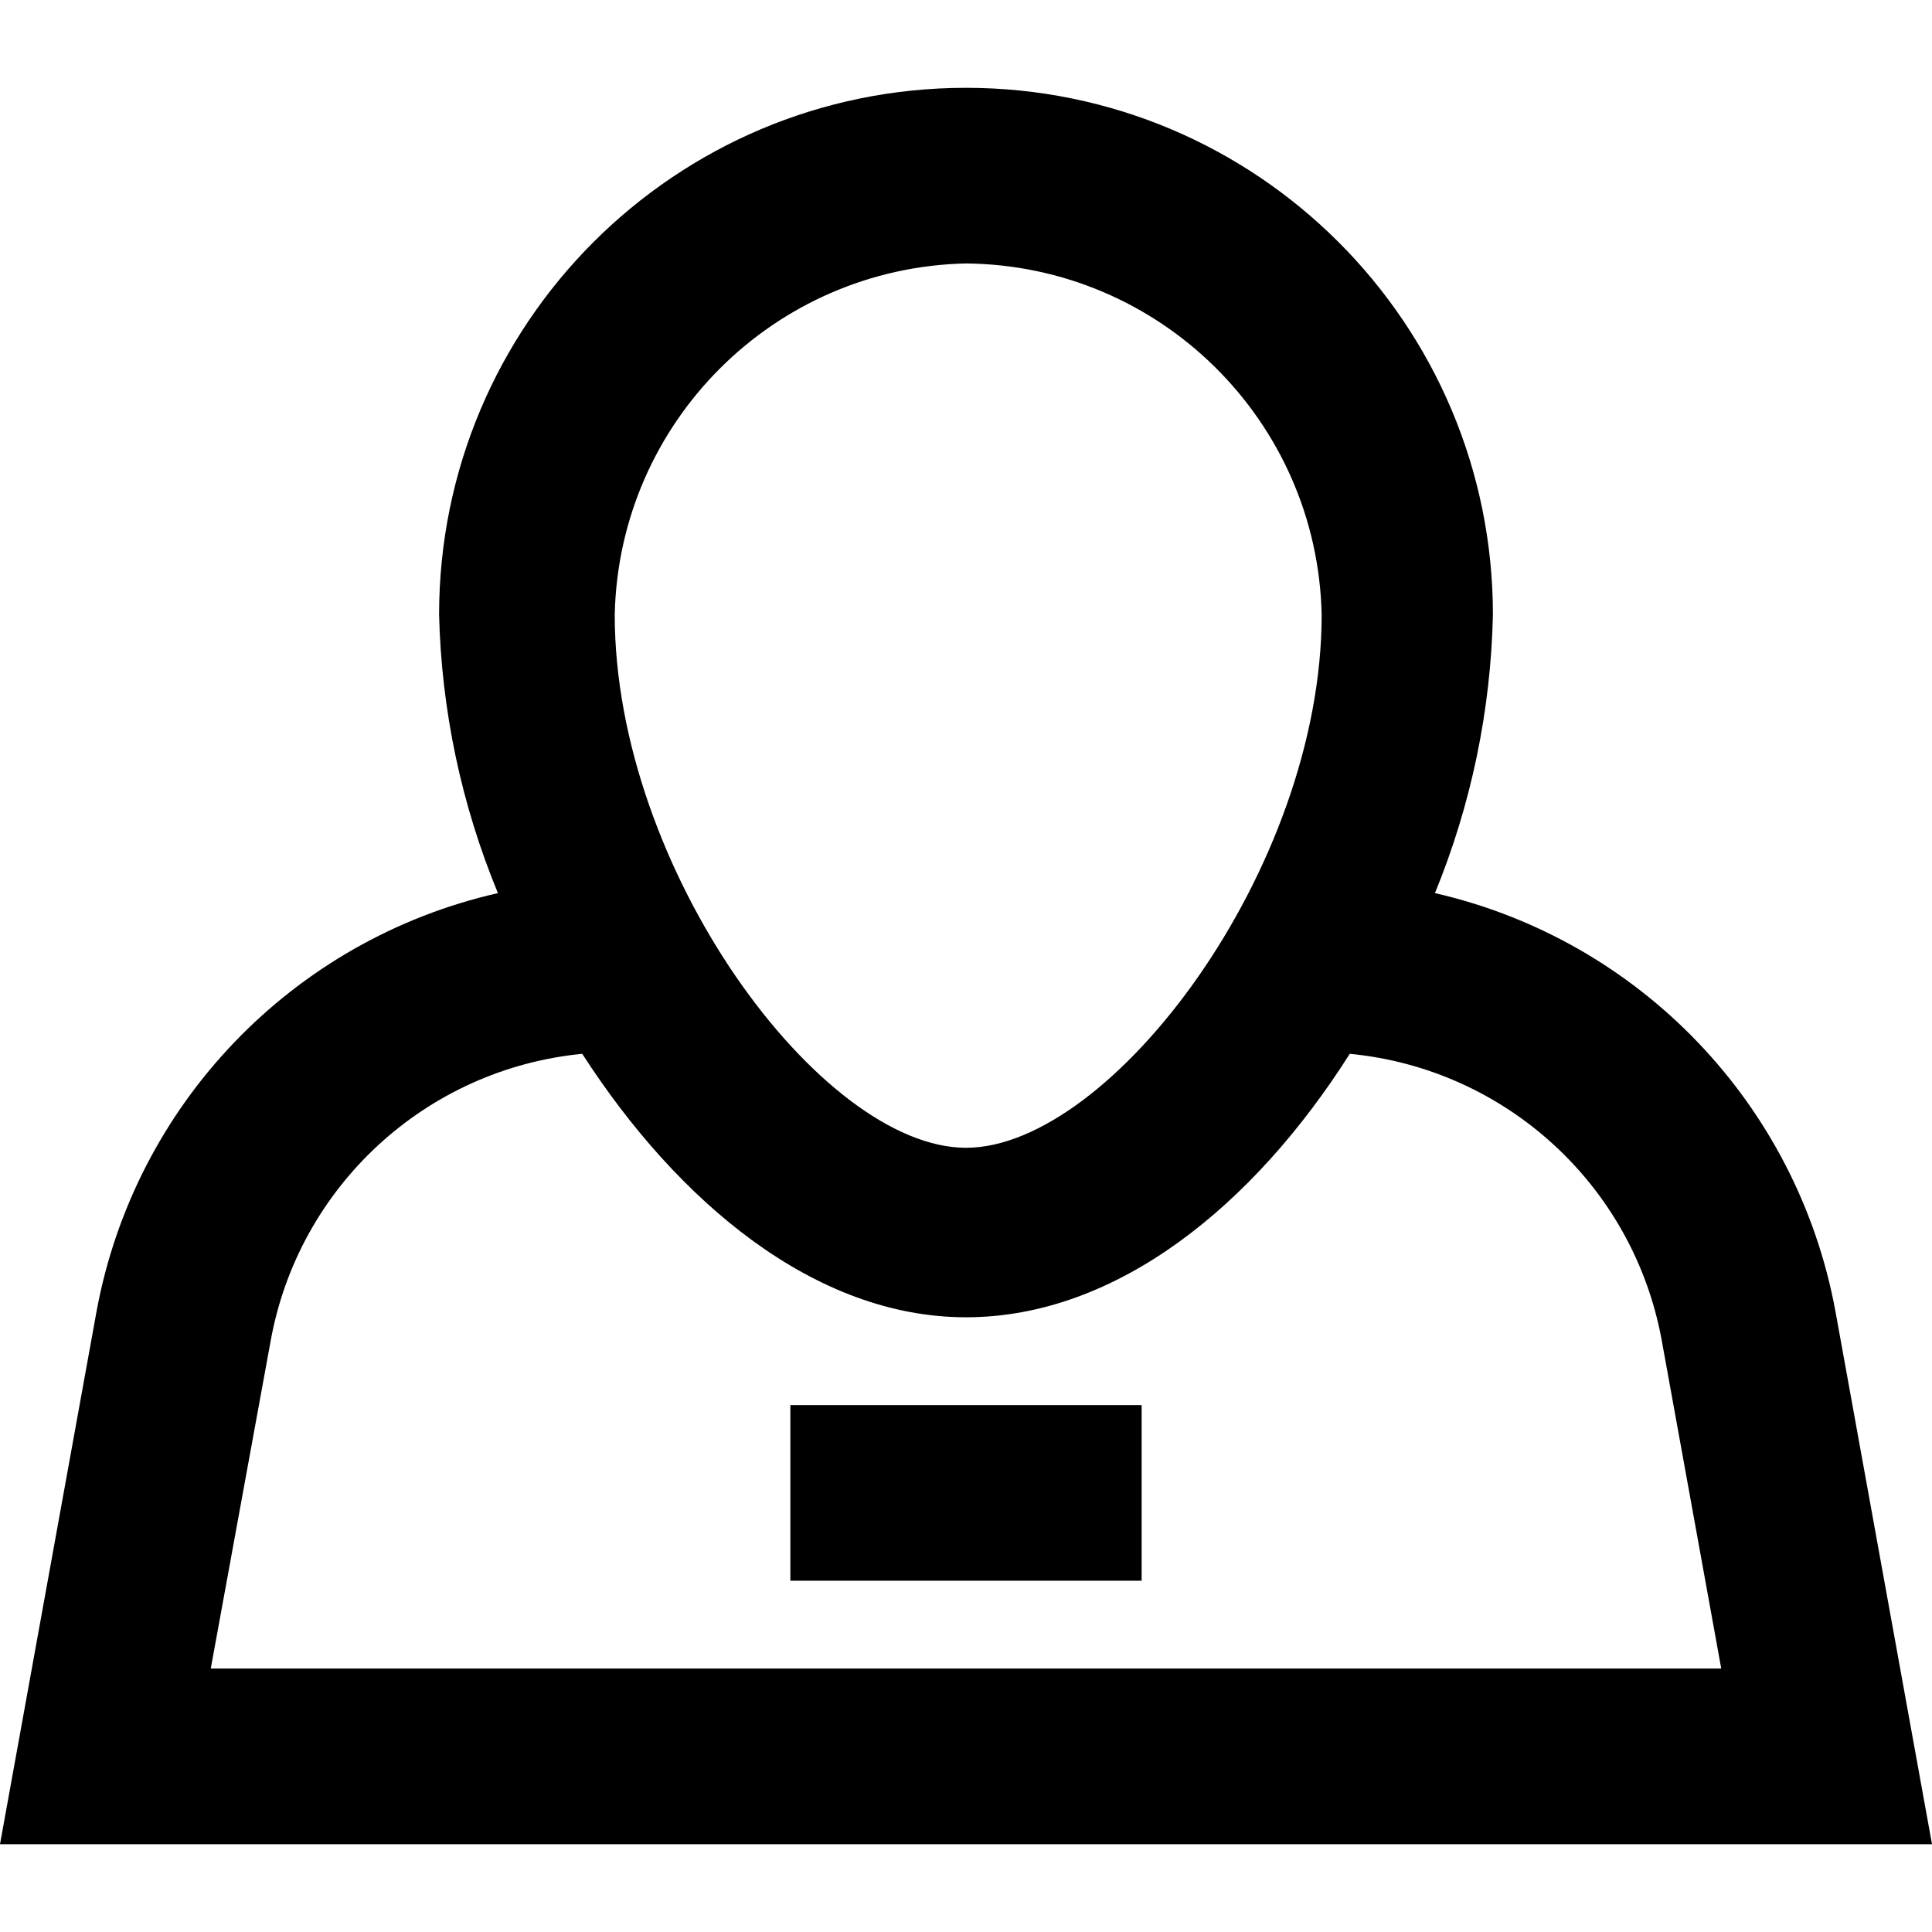<?xml version="1.0" encoding="iso-8859-1"?>
<!-- Generator: Adobe Illustrator 19.0.0, SVG Export Plug-In . SVG Version: 6.00 Build 0)  -->
<svg version="1.1" id="Layer_1" xmlns="http://www.w3.org/2000/svg" xmlns:xlink="http://www.w3.org/1999/xlink" x="0px" y="0px"
	 viewBox="0 0 469.333 469.333" style="enable-background:new 0 0 469.333 469.333;" xml:space="preserve">
<g>
	<g>
		<rect x="192" y="341.333" width="85.333" height="42.667"/>
	</g>
</g>
<g>
	<g>
		<path d="M445.867,318.507c-9.264-50.225-47.498-90.137-97.28-101.547c8.803-21.487,13.576-44.411,14.08-67.627
			c0-70.692-57.308-128-128-128s-128,57.308-128,128c0.572,23.229,5.417,46.153,14.293,67.627
			c-49.864,11.336-88.197,51.262-97.493,101.547L0,448h469.333L445.867,318.507z M234.667,64c47.117,0.45,85.365,38.226,86.4,85.333
			c0,61.867-51.2,129.493-86.4,129.493s-85.333-67.627-85.333-129.493C150.35,102.633,187.966,65.017,234.667,64z M51.2,405.333
			l14.507-79.36c6.706-37.664,37.658-66.262,75.733-69.973c23.253,36.053,56.533,64,93.227,64s69.973-27.307,93.227-64
			c37.88,3.639,68.772,31.921,75.733,69.333l14.507,80H51.2z"/>
	</g>
</g>
<g>
</g>
<g>
</g>
<g>
</g>
<g>
</g>
<g>
</g>
<g>
</g>
<g>
</g>
<g>
</g>
<g>
</g>
<g>
</g>
<g>
</g>
<g>
</g>
<g>
</g>
<g>
</g>
<g>
</g>
</svg>

